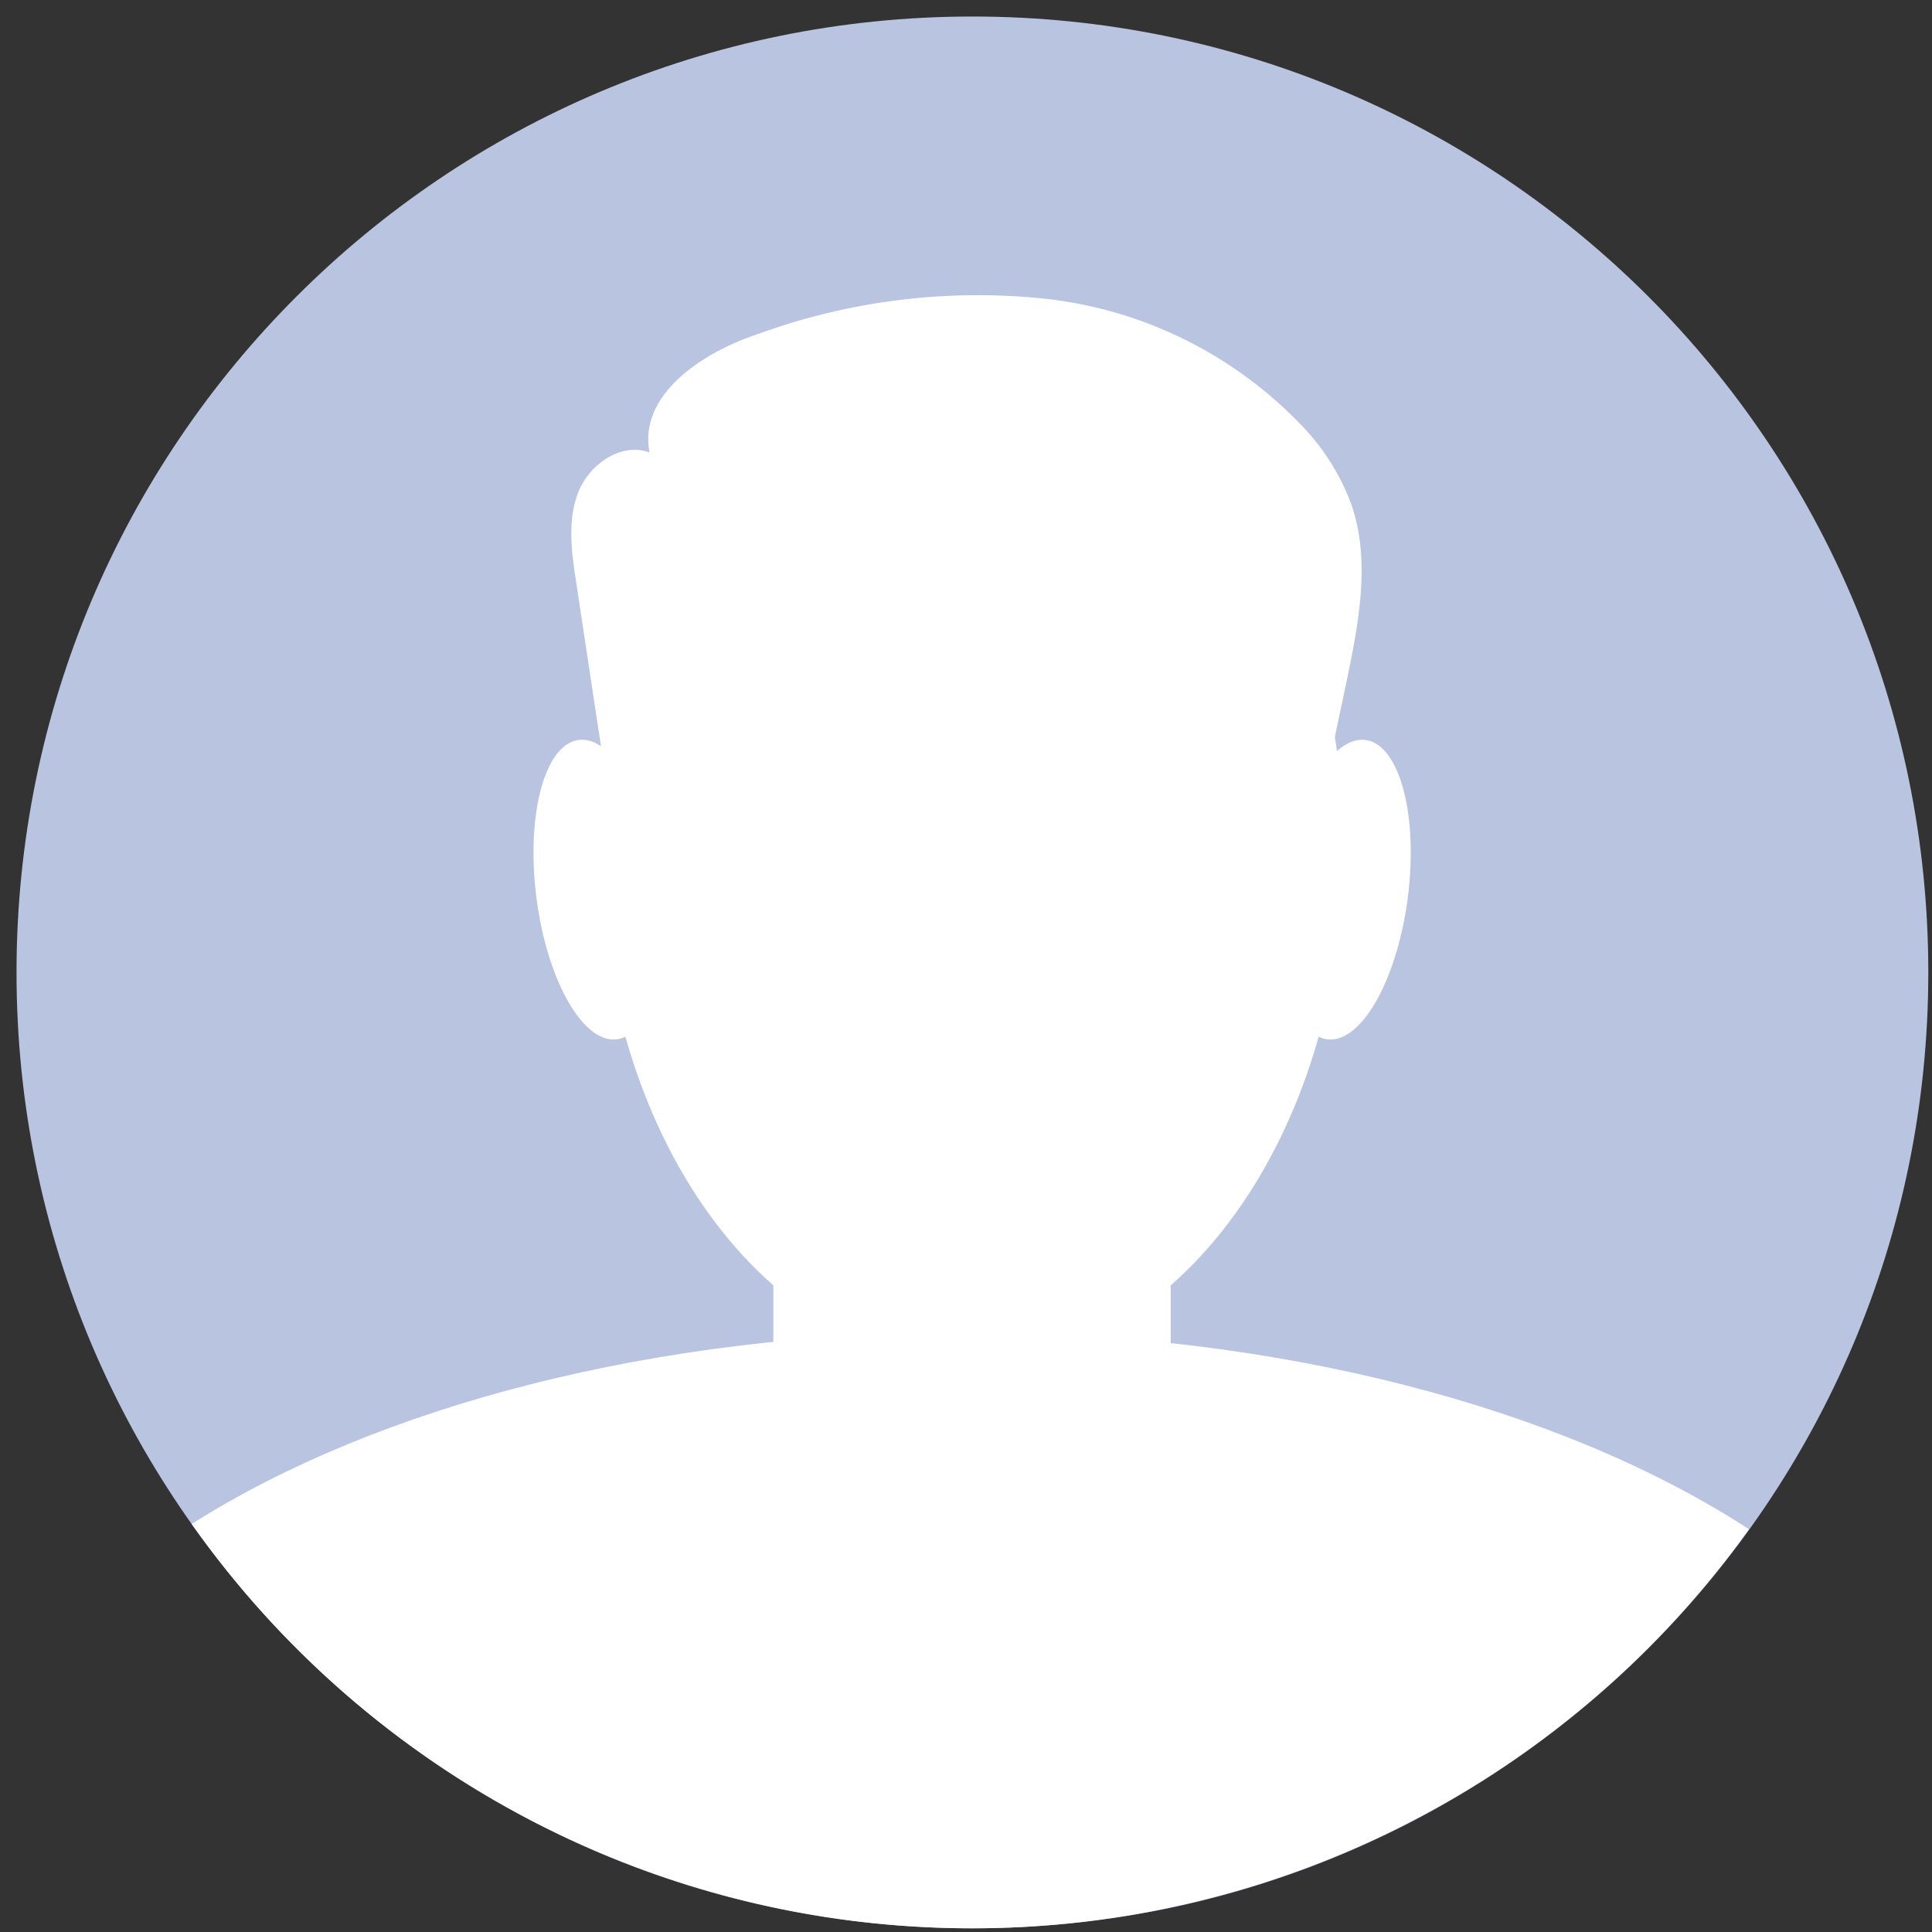 <svg width="80" height="80" viewBox="0 0 80 80" fill="none" xmlns="http://www.w3.org/2000/svg">
<rect x="0" y="0" width="80" height="80" fill="#333333" stroke="none"/>
<path d="M79.847 40.266C79.847 18.406 62.126 0.684 40.265 0.684C18.405 0.684 0.684 18.406 0.684 40.266C0.684 62.126 18.405 79.848 40.265 79.848C62.126 79.848 79.847 62.126 79.847 40.266Z" fill="#B9C4E1"/>
<path d="M40.25 56.521C48.753 56.521 55.646 46.974 55.646 35.196C55.646 23.419 48.753 13.871 40.25 13.871C31.747 13.871 24.854 23.419 24.854 35.196C24.854 46.974 31.747 56.521 40.25 56.521Z" fill="white"/>
<path d="M40.006 55.16C27.122 55.16 15.595 58.247 7.937 63.106C11.577 68.261 16.398 72.471 21.997 75.383C27.597 78.295 33.811 79.826 40.122 79.847C46.434 79.868 52.658 78.378 58.276 75.503C63.895 72.628 68.744 68.451 72.419 63.32C64.76 58.338 53.086 55.16 40.006 55.16Z" fill="white"/>
<path d="M42.597 40.258H37.903C34.656 40.258 32.023 42.89 32.023 46.138V59.517C32.023 62.764 34.656 65.397 37.903 65.397H42.597C45.845 65.397 48.477 62.764 48.477 59.517V46.138C48.477 42.89 45.845 40.258 42.597 40.258Z" fill="white"/>
<path d="M27.286 36.404C27.744 39.827 26.986 42.791 25.587 43.029C24.187 43.268 22.683 40.682 22.225 37.266C21.767 33.849 22.518 30.885 23.918 30.646C25.318 30.408 26.821 32.963 27.286 36.404Z" fill="white"/>
<path d="M53.221 36.404C52.756 39.827 53.514 42.791 54.914 43.029C56.313 43.268 57.817 40.682 58.281 37.266C58.746 33.849 57.982 30.885 56.582 30.646C55.183 30.408 53.679 32.963 53.221 36.404Z" fill="white"/>
<path d="M25.411 34.358C24.89 30.939 24.372 27.525 23.859 24.114C23.669 22.892 23.486 21.566 23.938 20.398C24.39 19.231 25.717 18.296 26.896 18.736C26.426 16.364 29.054 14.61 31.34 13.846C35.166 12.444 39.262 11.94 43.313 12.373C47.379 12.829 51.151 14.711 53.961 17.684C54.846 18.615 55.53 19.718 55.971 20.924C56.76 23.265 56.259 25.814 55.751 28.258L54.529 34.022C54.472 34.465 54.302 34.886 54.034 35.244C53.557 35.776 52.75 35.813 52.035 35.813L29.127 35.868C27.691 35.868 25.821 35.513 25.631 34.089" fill="white"/>
</svg>
